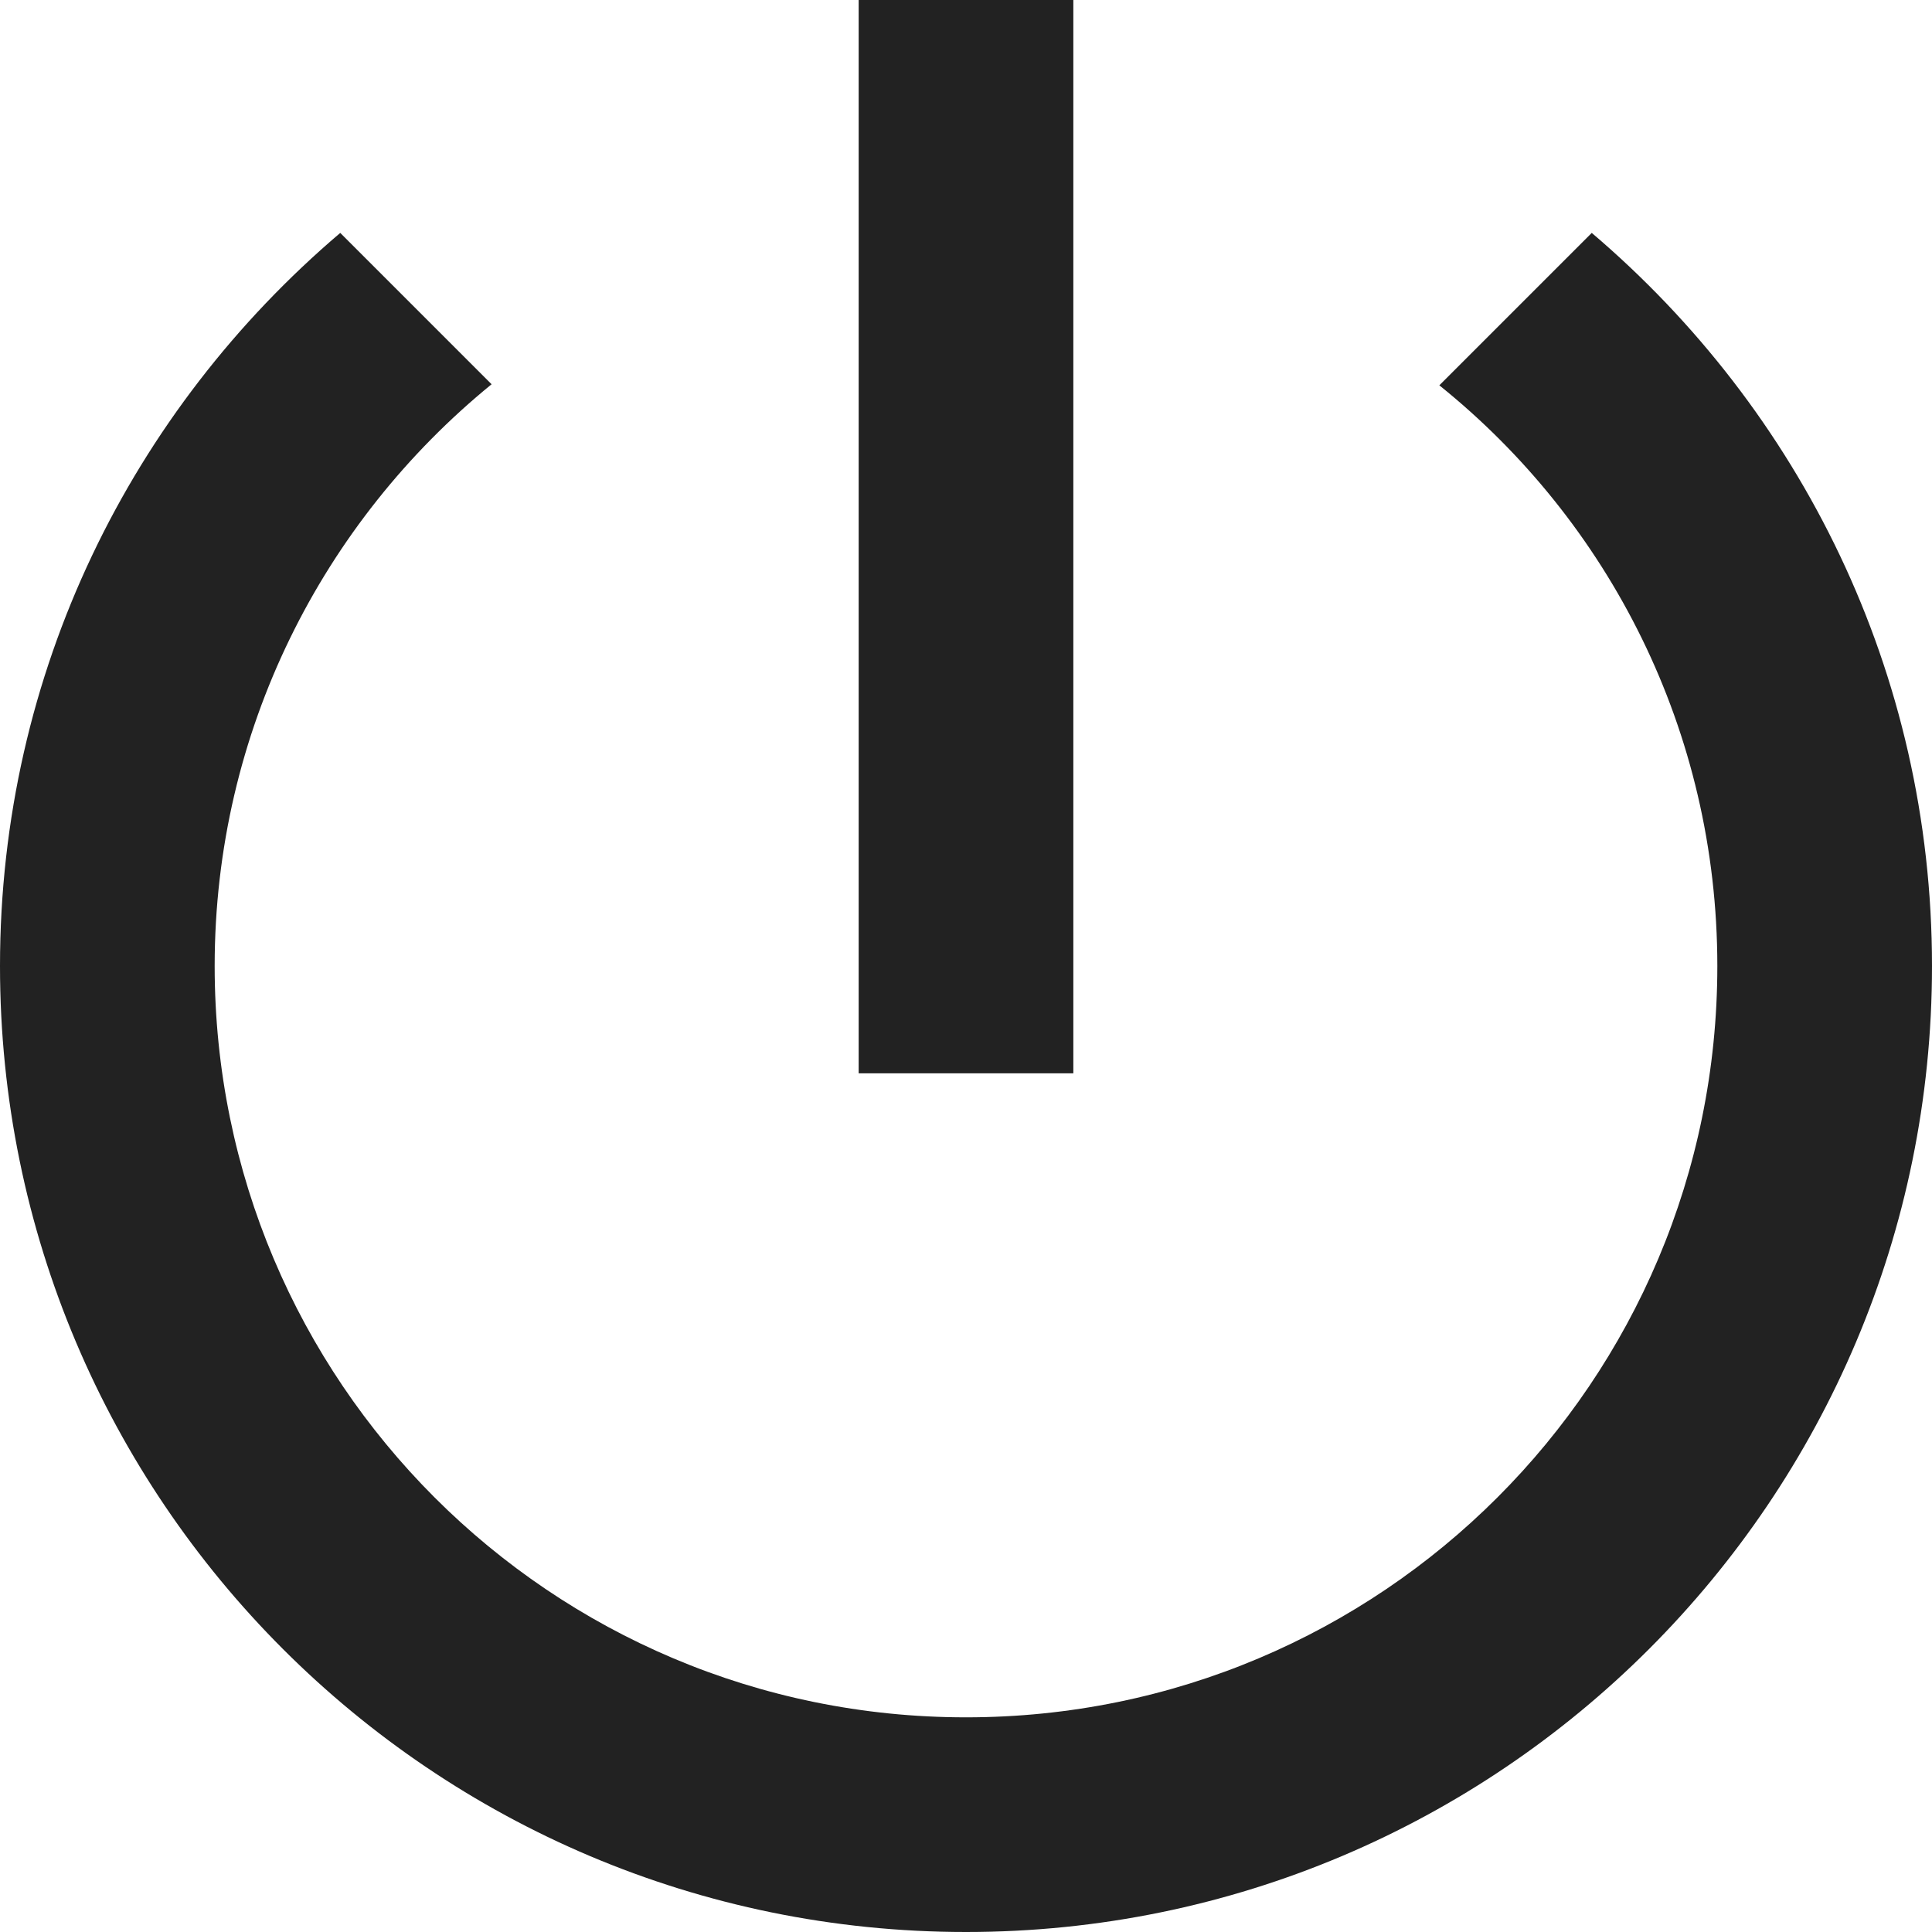 <svg width="18" height="18" viewBox="0 0 18 18" fill="none" xmlns="http://www.w3.org/2000/svg">
<path d="M10 0H8V10H10V0ZM14.83 2.17L13.41 3.59C14.99 4.86 16 6.81 16 9C16 12.87 12.87 16 9 16C5.13 16 2 12.87 2 9C2 6.81 3.01 4.86 4.58 3.58L3.17 2.17C1.23 3.82 0 6.26 0 9C0 13.97 4.03 18 9 18C13.97 18 18 13.97 18 9C18 6.26 16.77 3.82 14.83 2.17Z" fill="#222222"/>
</svg>
